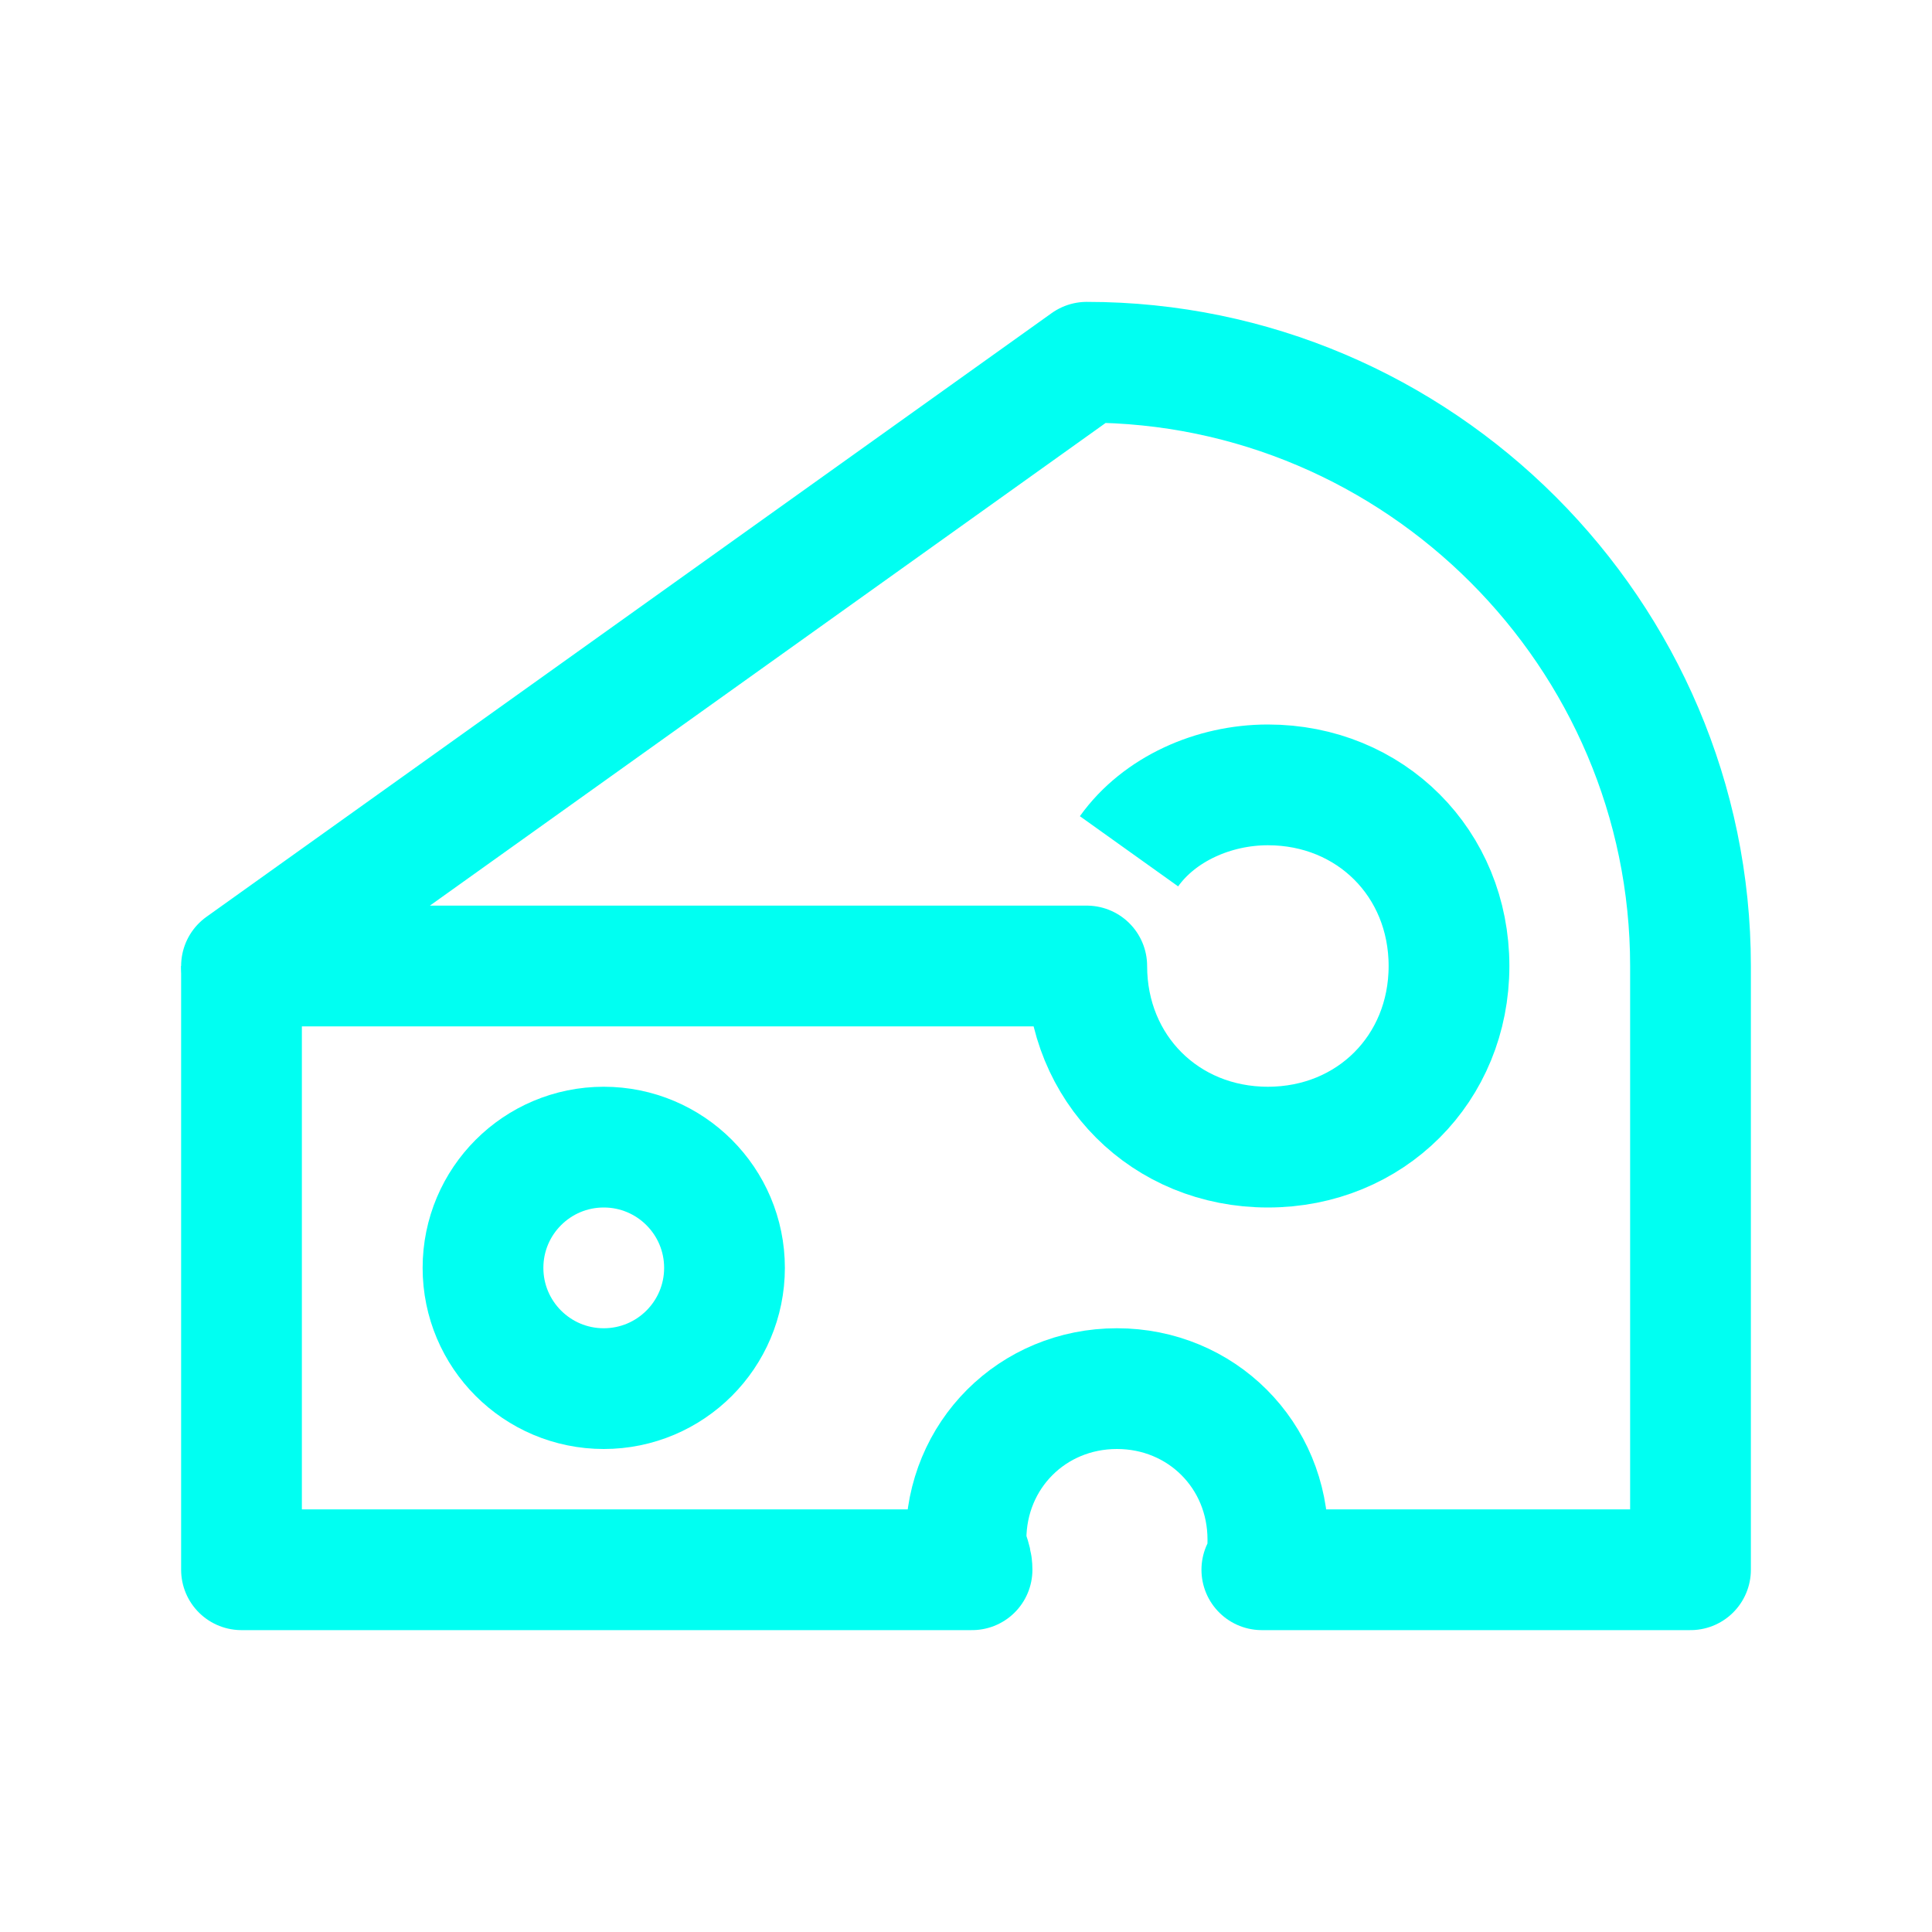 <svg version="1.1" id="Icons" xmlns="http://www.w3.org/2000/svg" xmlns:xlink="http://www.w3.org/1999/xlink" x="0px" y="0px" width="28px" height="28px" viewBox="0 0 32 32" style="enable-background:new 0 0 32 32;" xml:space="preserve">
<style type="text/css">
	.st0{fill:none;stroke:#000000;stroke-width:2;stroke-miterlimit:10;}
	.st1{fill:none;stroke:#000000;stroke-width:2;stroke-linejoin:round;stroke-miterlimit:10;}
	.st2{fill:none;stroke:#000000;stroke-width:2;stroke-linecap:round;stroke-linejoin:round;stroke-miterlimit:10;}
	.st3{fill:none;stroke:#000000;stroke-width:2;stroke-linecap:round;stroke-miterlimit:10;}
	.st4{fill:none;stroke:#000000;stroke-width:2;stroke-linejoin:round;stroke-miterlimit:10;stroke-dasharray:3;}
</style>
<circle class="st1" cx="10" cy="21" r="2" id="id_101" style="stroke: rgb(0, 255, 242);"></circle>
<path class="st1" d="M4,16v10h12.1c0-0.2-0.1-0.3-0.1-0.5c0-1.4,1.1-2.5,2.5-2.5s2.5,1.1,2.5,2.5c0,0.2,0,0.3-0.1,0.5H28V16" id="id_102" style="stroke: rgb(0, 255, 242);"></path>
<path class="st1" d="M28,16L28,16c0-5.5-4.5-10-10-10h0L4,16h14c0,1.7,1.3,3,3,3s3-1.3,3-3s-1.3-3-3-3c-0.9,0-1.8,0.4-2.3,1.1" id="id_103" style="stroke: rgb(0, 255, 242);"></path>
</svg>